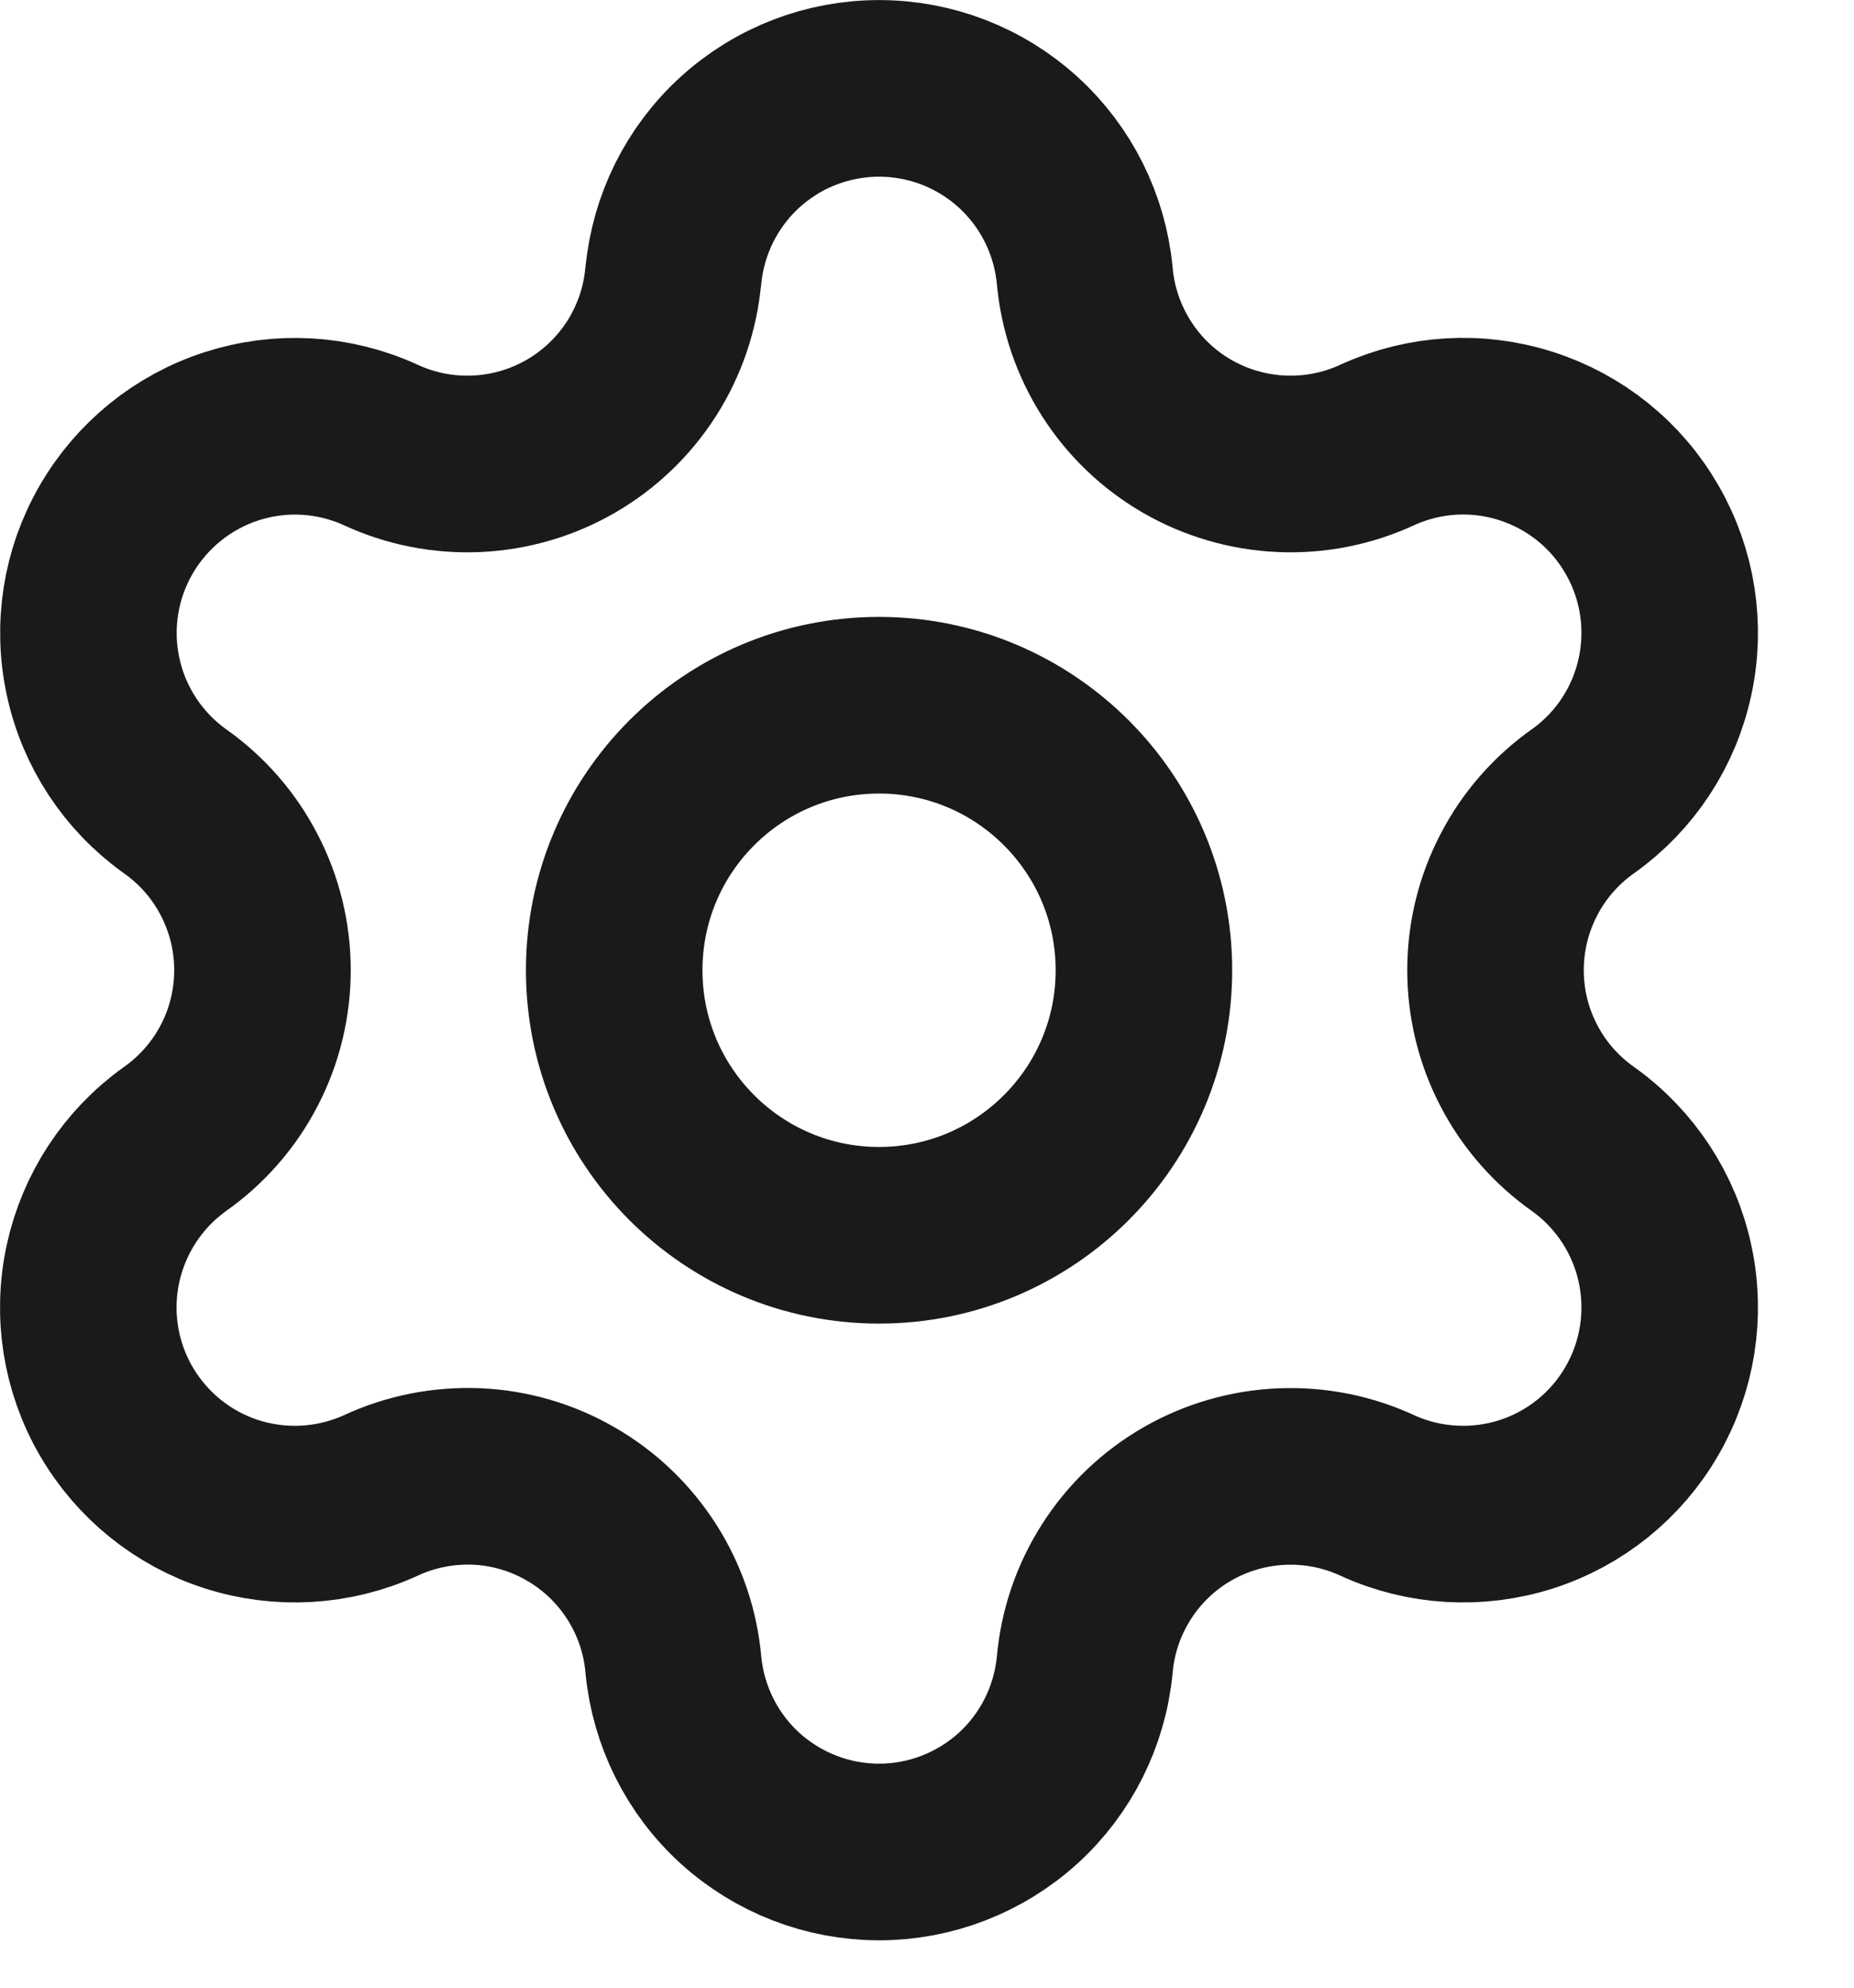 <svg width="14" height="15" viewBox="0 0 14 15" fill="none" xmlns="http://www.w3.org/2000/svg">
<path d="M5.085 2.079C5.122 1.693 5.301 1.334 5.588 1.073C5.876 0.811 6.25 0.667 6.638 0.667C7.026 0.667 7.4 0.811 7.688 1.073C7.975 1.334 8.154 1.693 8.191 2.079C8.213 2.329 8.295 2.569 8.43 2.781C8.564 2.992 8.748 3.168 8.965 3.293C9.182 3.418 9.426 3.489 9.677 3.5C9.927 3.511 10.176 3.462 10.404 3.356C10.756 3.196 11.156 3.172 11.525 3.291C11.894 3.409 12.206 3.66 12.399 3.996C12.593 4.331 12.655 4.727 12.573 5.105C12.492 5.484 12.272 5.819 11.957 6.044C11.752 6.188 11.584 6.379 11.469 6.602C11.353 6.824 11.293 7.071 11.293 7.321C11.293 7.572 11.353 7.819 11.469 8.041C11.584 8.263 11.752 8.454 11.957 8.598C12.272 8.824 12.492 9.159 12.573 9.537C12.655 9.916 12.593 10.312 12.399 10.647C12.206 10.982 11.894 11.234 11.525 11.352C11.156 11.47 10.756 11.447 10.404 11.287C10.176 11.181 9.927 11.132 9.677 11.143C9.426 11.154 9.182 11.225 8.965 11.35C8.748 11.475 8.564 11.651 8.43 11.862C8.295 12.073 8.213 12.314 8.191 12.564C8.154 12.95 7.975 13.309 7.688 13.57C7.4 13.831 7.026 13.976 6.638 13.976C6.25 13.976 5.876 13.831 5.588 13.57C5.301 13.309 5.122 12.95 5.085 12.564C5.063 12.314 4.981 12.073 4.846 11.862C4.711 11.651 4.528 11.475 4.31 11.35C4.093 11.224 3.849 11.153 3.599 11.142C3.348 11.132 3.099 11.181 2.872 11.287C2.519 11.447 2.119 11.47 1.75 11.352C1.381 11.234 1.07 10.982 0.876 10.647C0.682 10.312 0.62 9.916 0.702 9.537C0.784 9.159 1.003 8.824 1.318 8.598C1.523 8.454 1.691 8.263 1.806 8.041C1.922 7.819 1.982 7.572 1.982 7.321C1.982 7.071 1.922 6.824 1.806 6.602C1.691 6.379 1.523 6.188 1.318 6.044C1.004 5.819 0.784 5.484 0.703 5.106C0.621 4.727 0.683 4.332 0.877 3.997C1.071 3.662 1.382 3.41 1.75 3.292C2.119 3.173 2.518 3.196 2.871 3.356C3.098 3.462 3.347 3.511 3.598 3.5C3.848 3.489 4.092 3.418 4.309 3.293C4.526 3.168 4.71 2.992 4.845 2.781C4.98 2.569 5.062 2.329 5.084 2.079M8.638 7.322C8.638 8.426 7.742 9.322 6.638 9.322C5.533 9.322 4.638 8.426 4.638 7.322C4.638 6.217 5.533 5.322 6.638 5.322C7.742 5.322 8.638 6.217 8.638 7.322Z" stroke="#1A1A1A" stroke-width="1.333" stroke-linecap="round" stroke-linejoin="round"/>
</svg>
